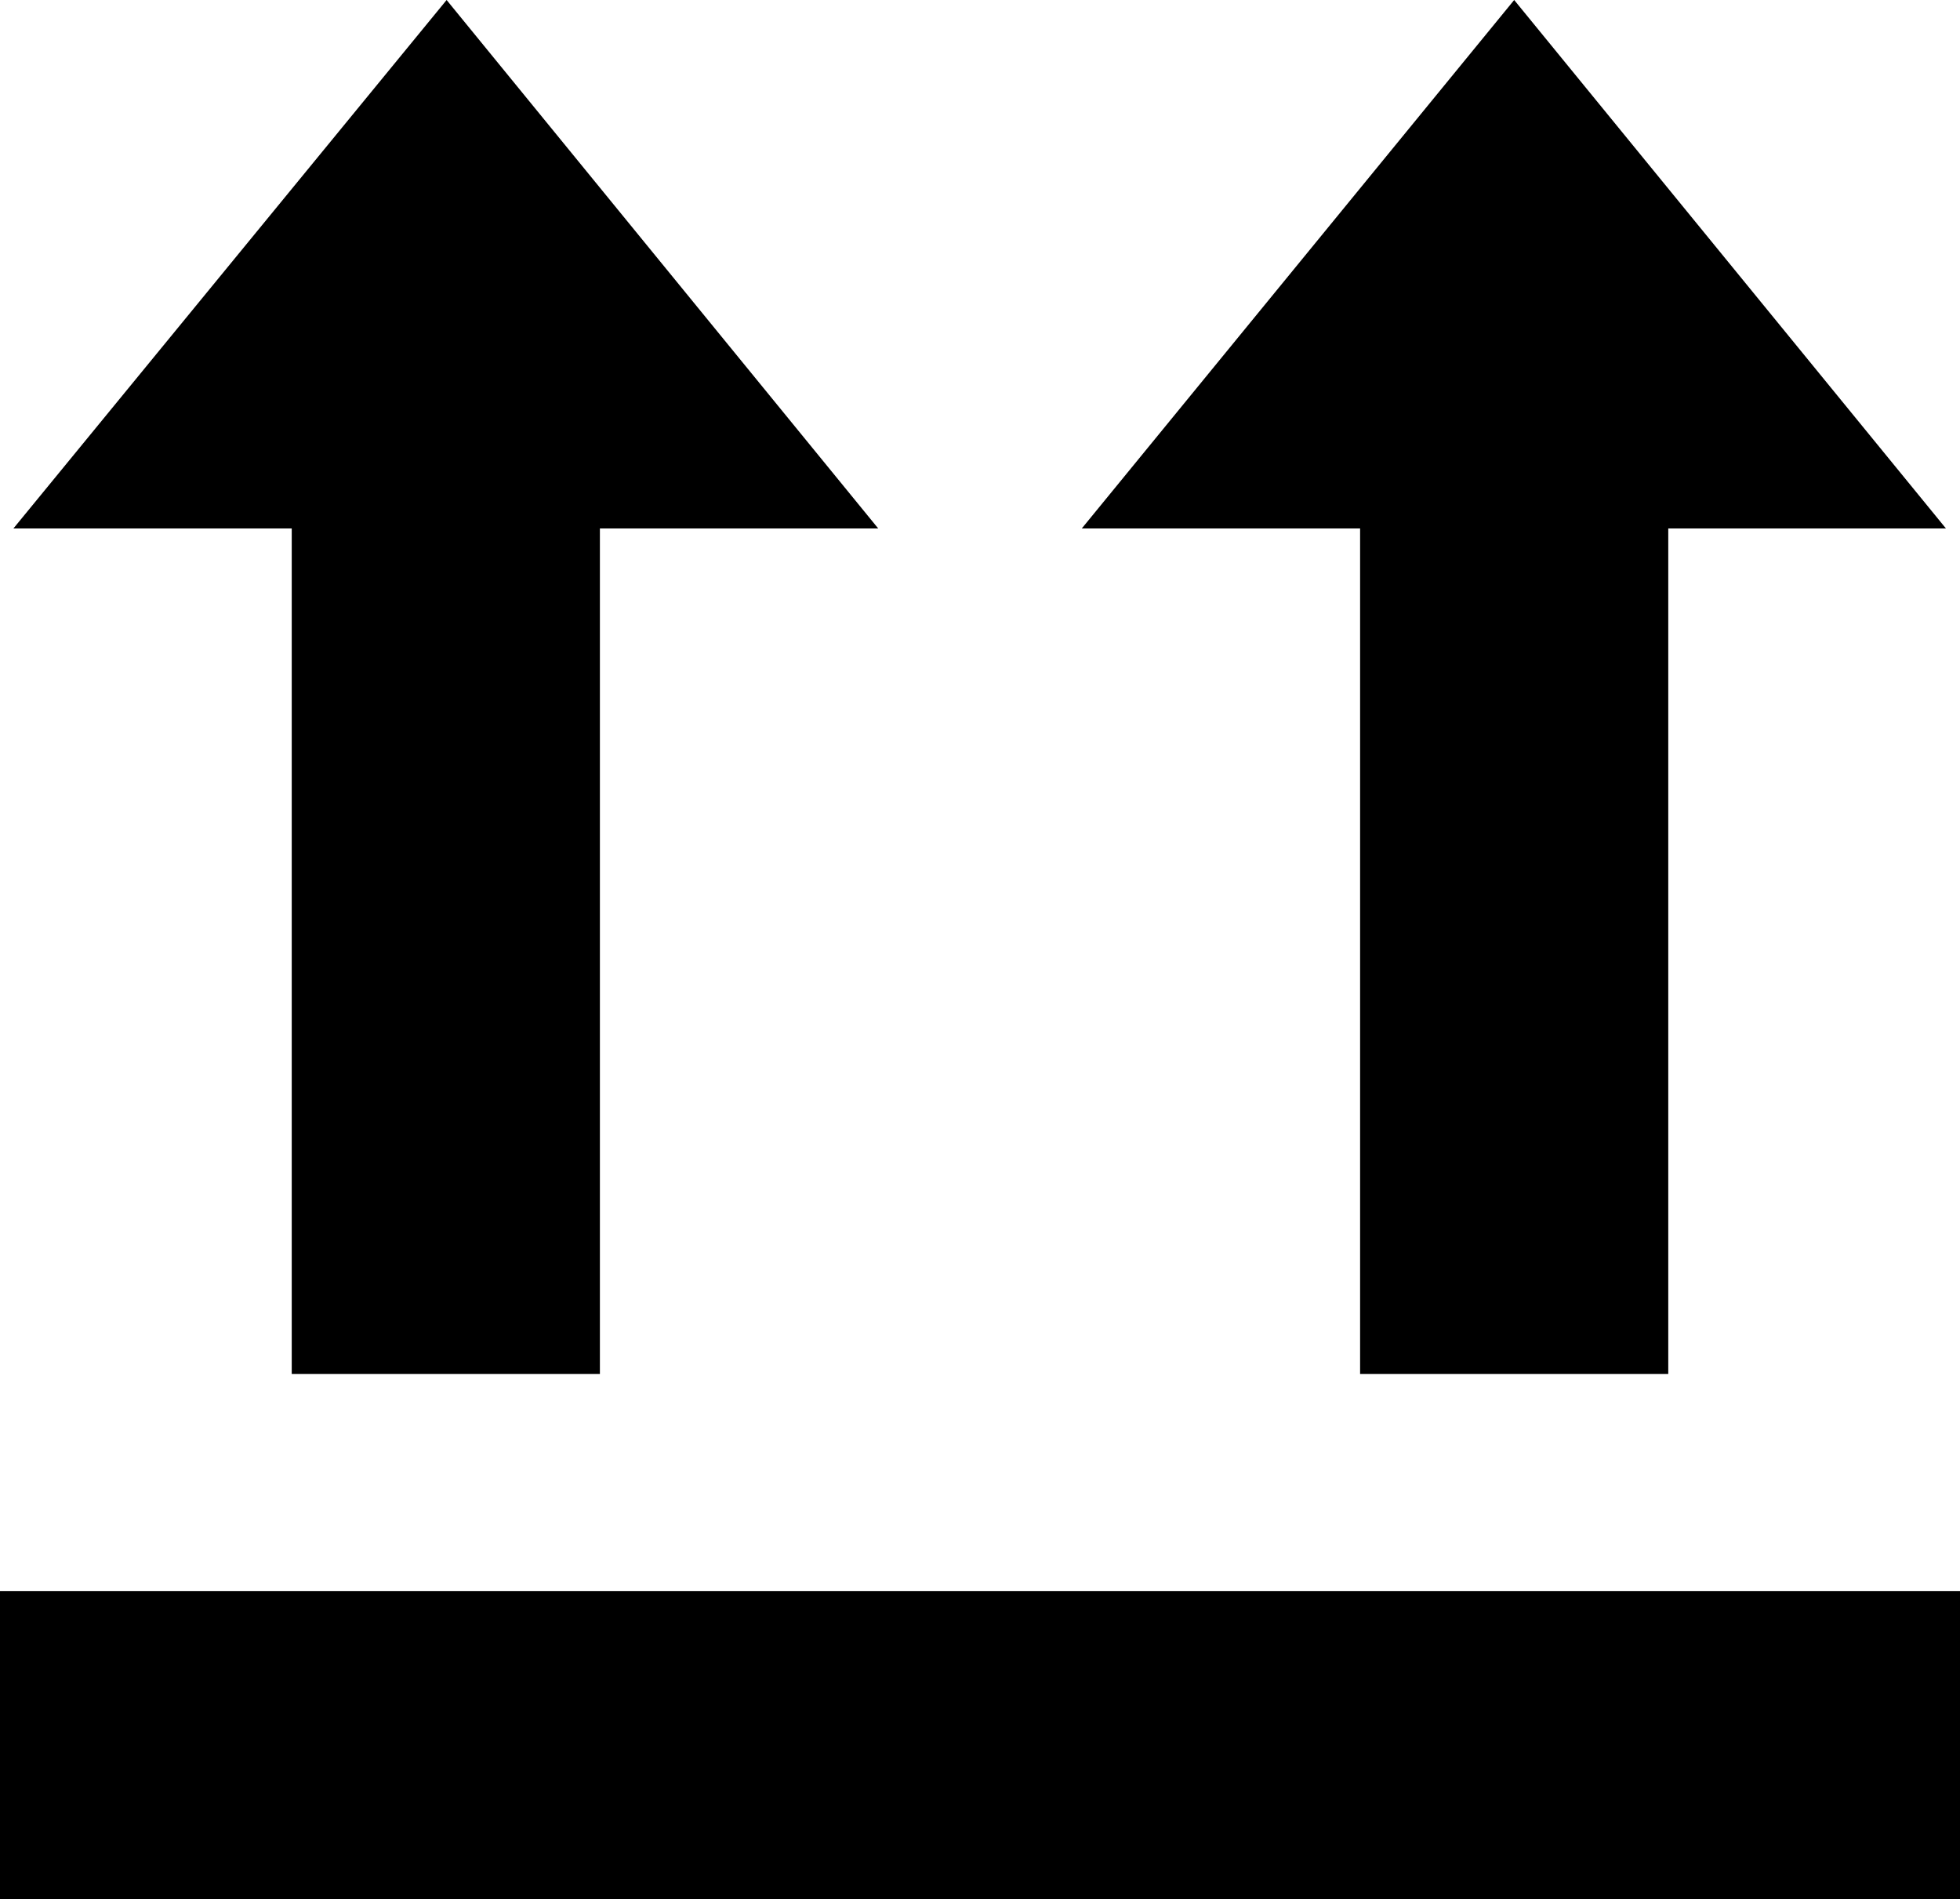 <svg id="Layer_1" data-name="Layer 1" xmlns="http://www.w3.org/2000/svg" viewBox="0 0 122.88 119.05"><defs><style>.cls-1{fill-rule:evenodd;}</style></defs><title>this-way-up-symbol</title><path class="cls-1" d="M28,0,.84,33.13H18.29v53H37.61v-53H55.06L28,0ZM0,119.05V99.74H122.88v19.31ZM94.93,0,67.82,33.13H85.27v53h19.32v-53H122L94.93,0Z"/></svg>
